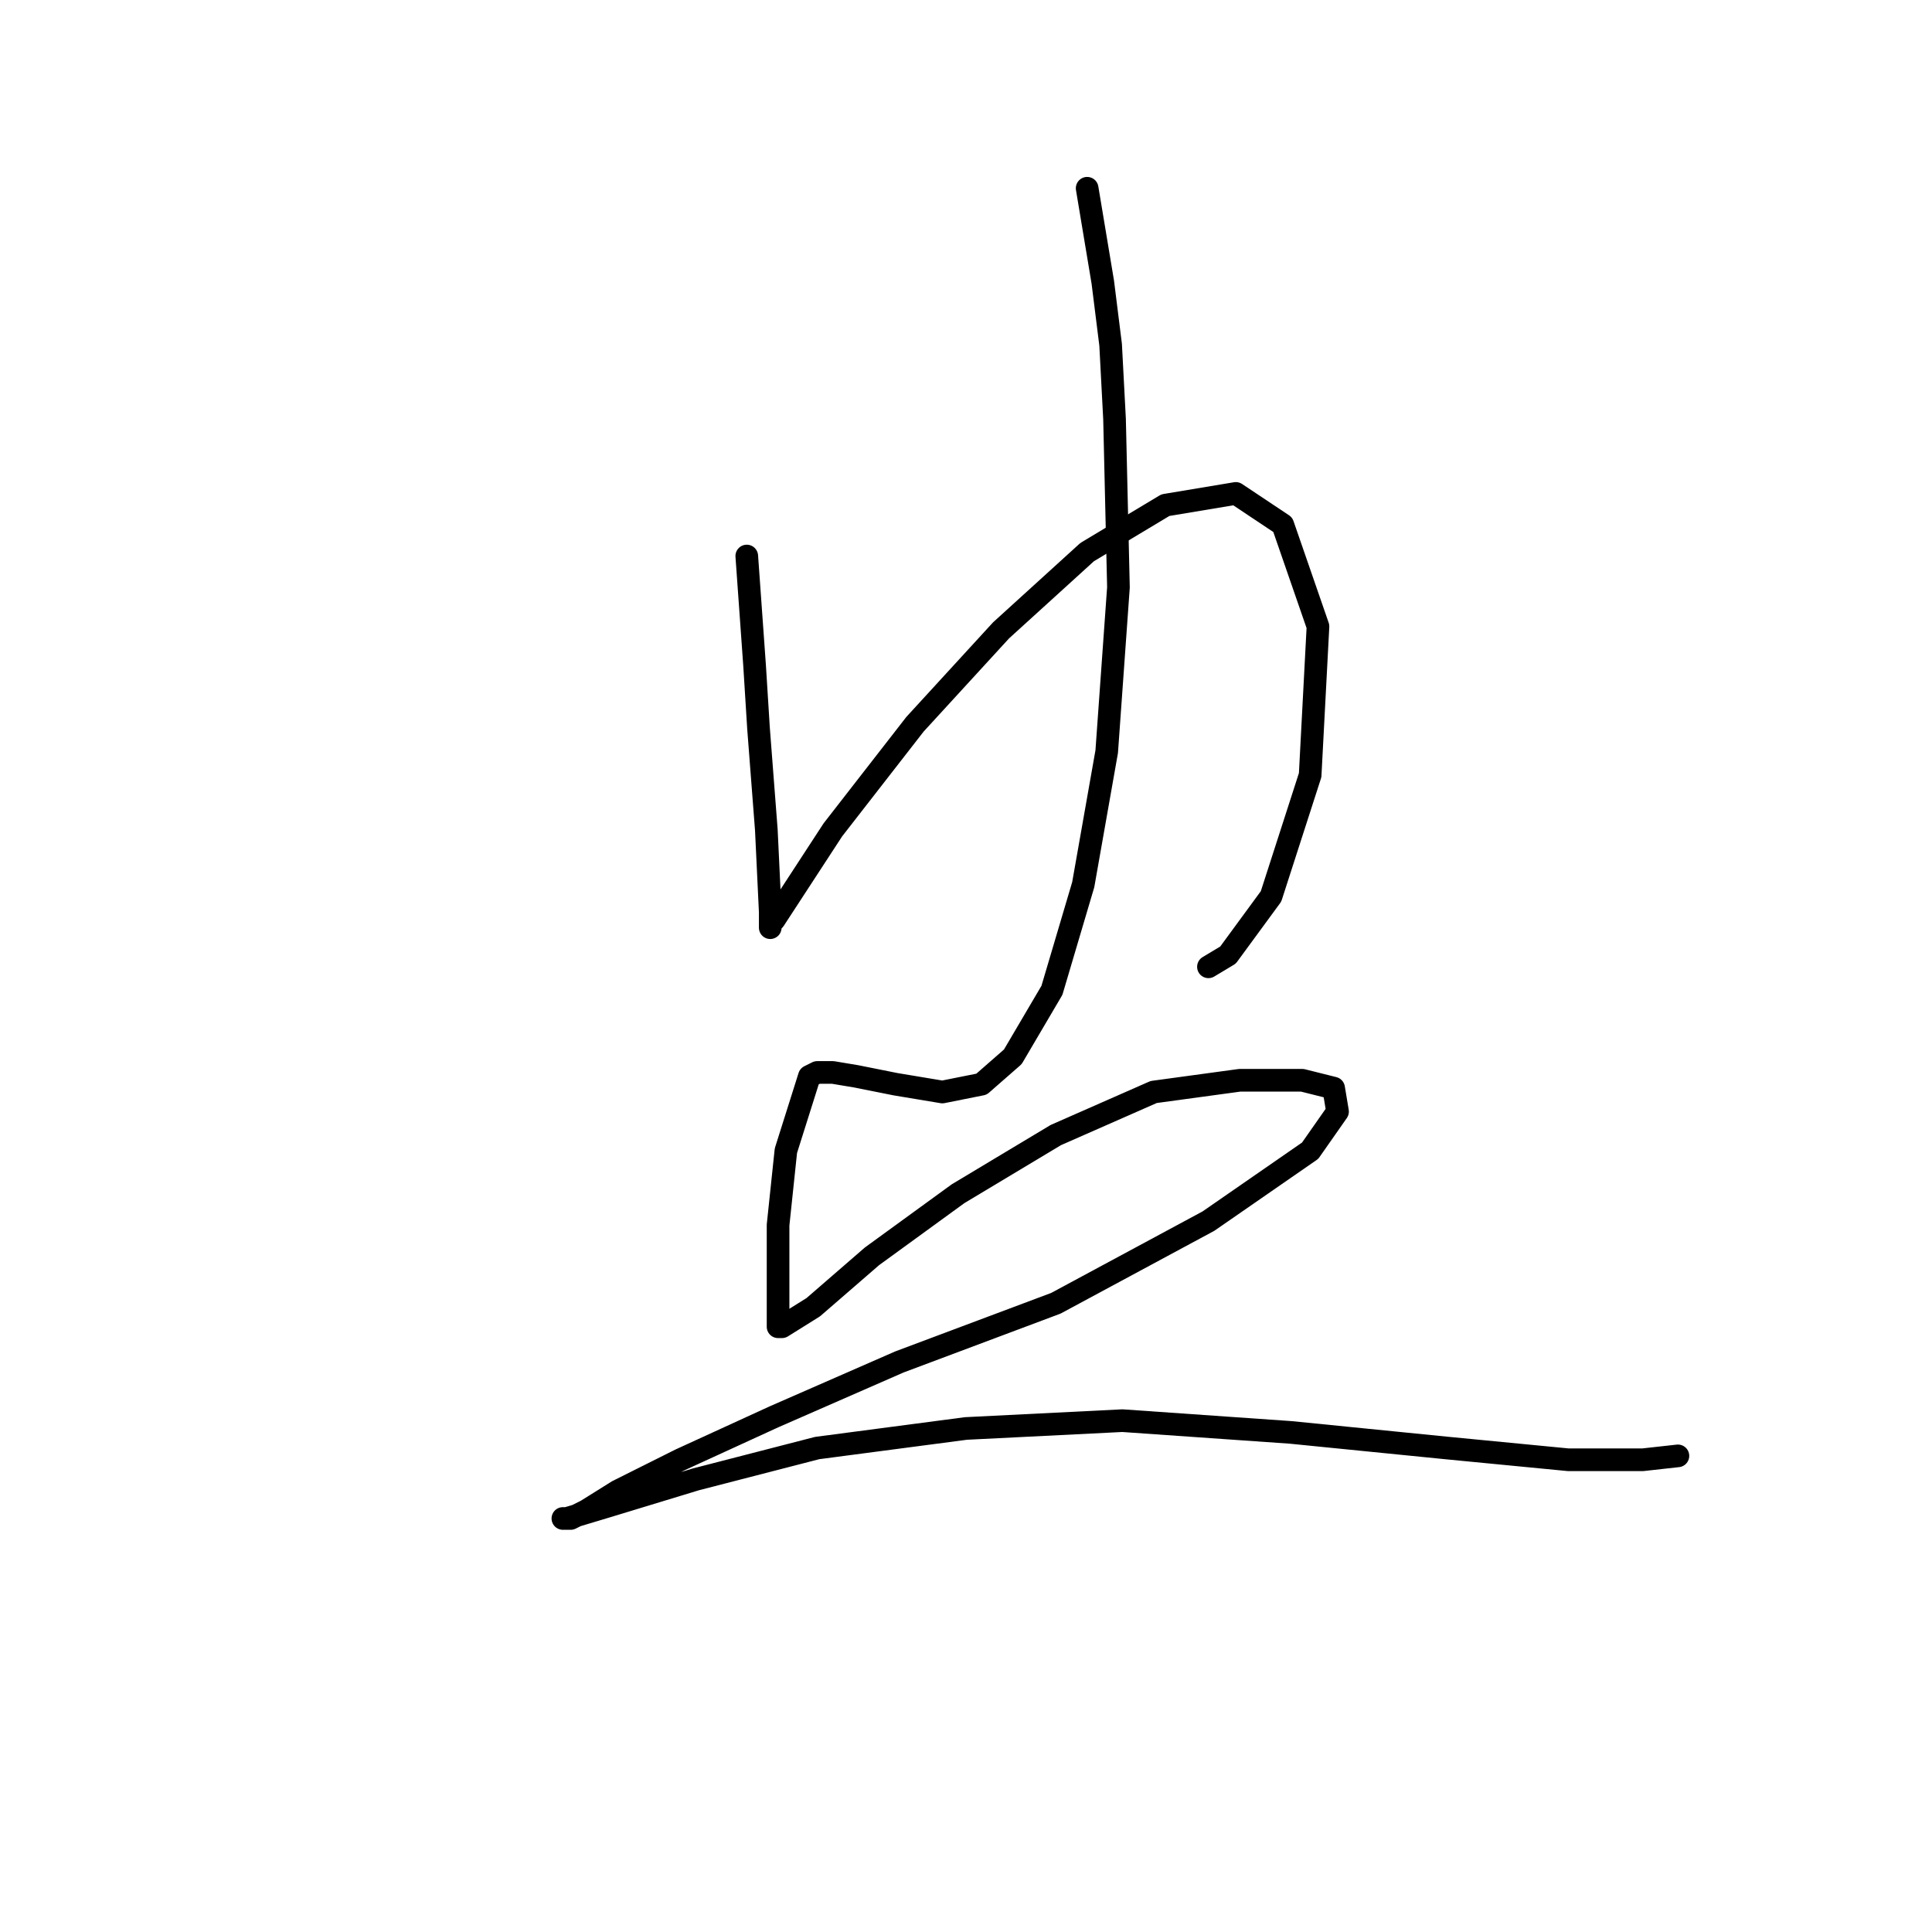 <?xml version="1.0" standalone="no"?>
    <svg width="256" height="256" xmlns="http://www.w3.org/2000/svg" version="1.1">
    <polyline stroke="black" stroke-width="3" stroke-linecap="round" fill="transparent" stroke-linejoin="round" points="98.951 73.675 99.987 88.19 100.506 96.485 101.024 103.224 101.543 109.964 102.061 120.85 102.061 122.924 102.061 122.406 102.58 121.887 110.356 109.964 121.242 95.966 132.648 83.525 144.053 73.156 154.421 66.935 163.753 65.38 169.974 69.527 174.639 83.006 173.602 102.706 168.418 118.777 162.716 126.553 160.124 128.108 160.124 128.108 " />
        <polyline stroke="black" stroke-width="3" stroke-linecap="round" fill="transparent" stroke-linejoin="round" points="144.053 24.944 146.126 37.386 147.163 45.68 147.682 55.53 148.2 77.822 146.645 99.595 143.534 117.221 139.387 131.219 134.203 140.032 130.056 143.661 124.871 144.697 118.65 143.661 113.466 142.624 110.356 142.105 108.282 142.105 107.245 142.624 104.135 152.474 103.098 162.324 103.098 170.1 103.098 174.766 103.098 175.802 103.616 175.802 107.764 173.21 115.54 166.471 126.945 158.176 139.905 150.4 152.866 144.697 164.271 143.142 172.566 143.142 176.713 144.179 177.231 147.29 173.602 152.474 160.124 161.805 139.905 172.692 119.169 180.468 102.58 187.726 90.138 193.428 81.843 197.576 77.696 200.168 75.622 201.205 74.585 201.205 75.104 201.205 80.288 199.649 92.211 196.021 108.282 191.873 127.982 189.281 148.718 188.244 171.01 189.8 191.747 191.873 207.818 193.428 217.668 193.428 222.333 192.91 222.333 192.91 " />
        </svg>